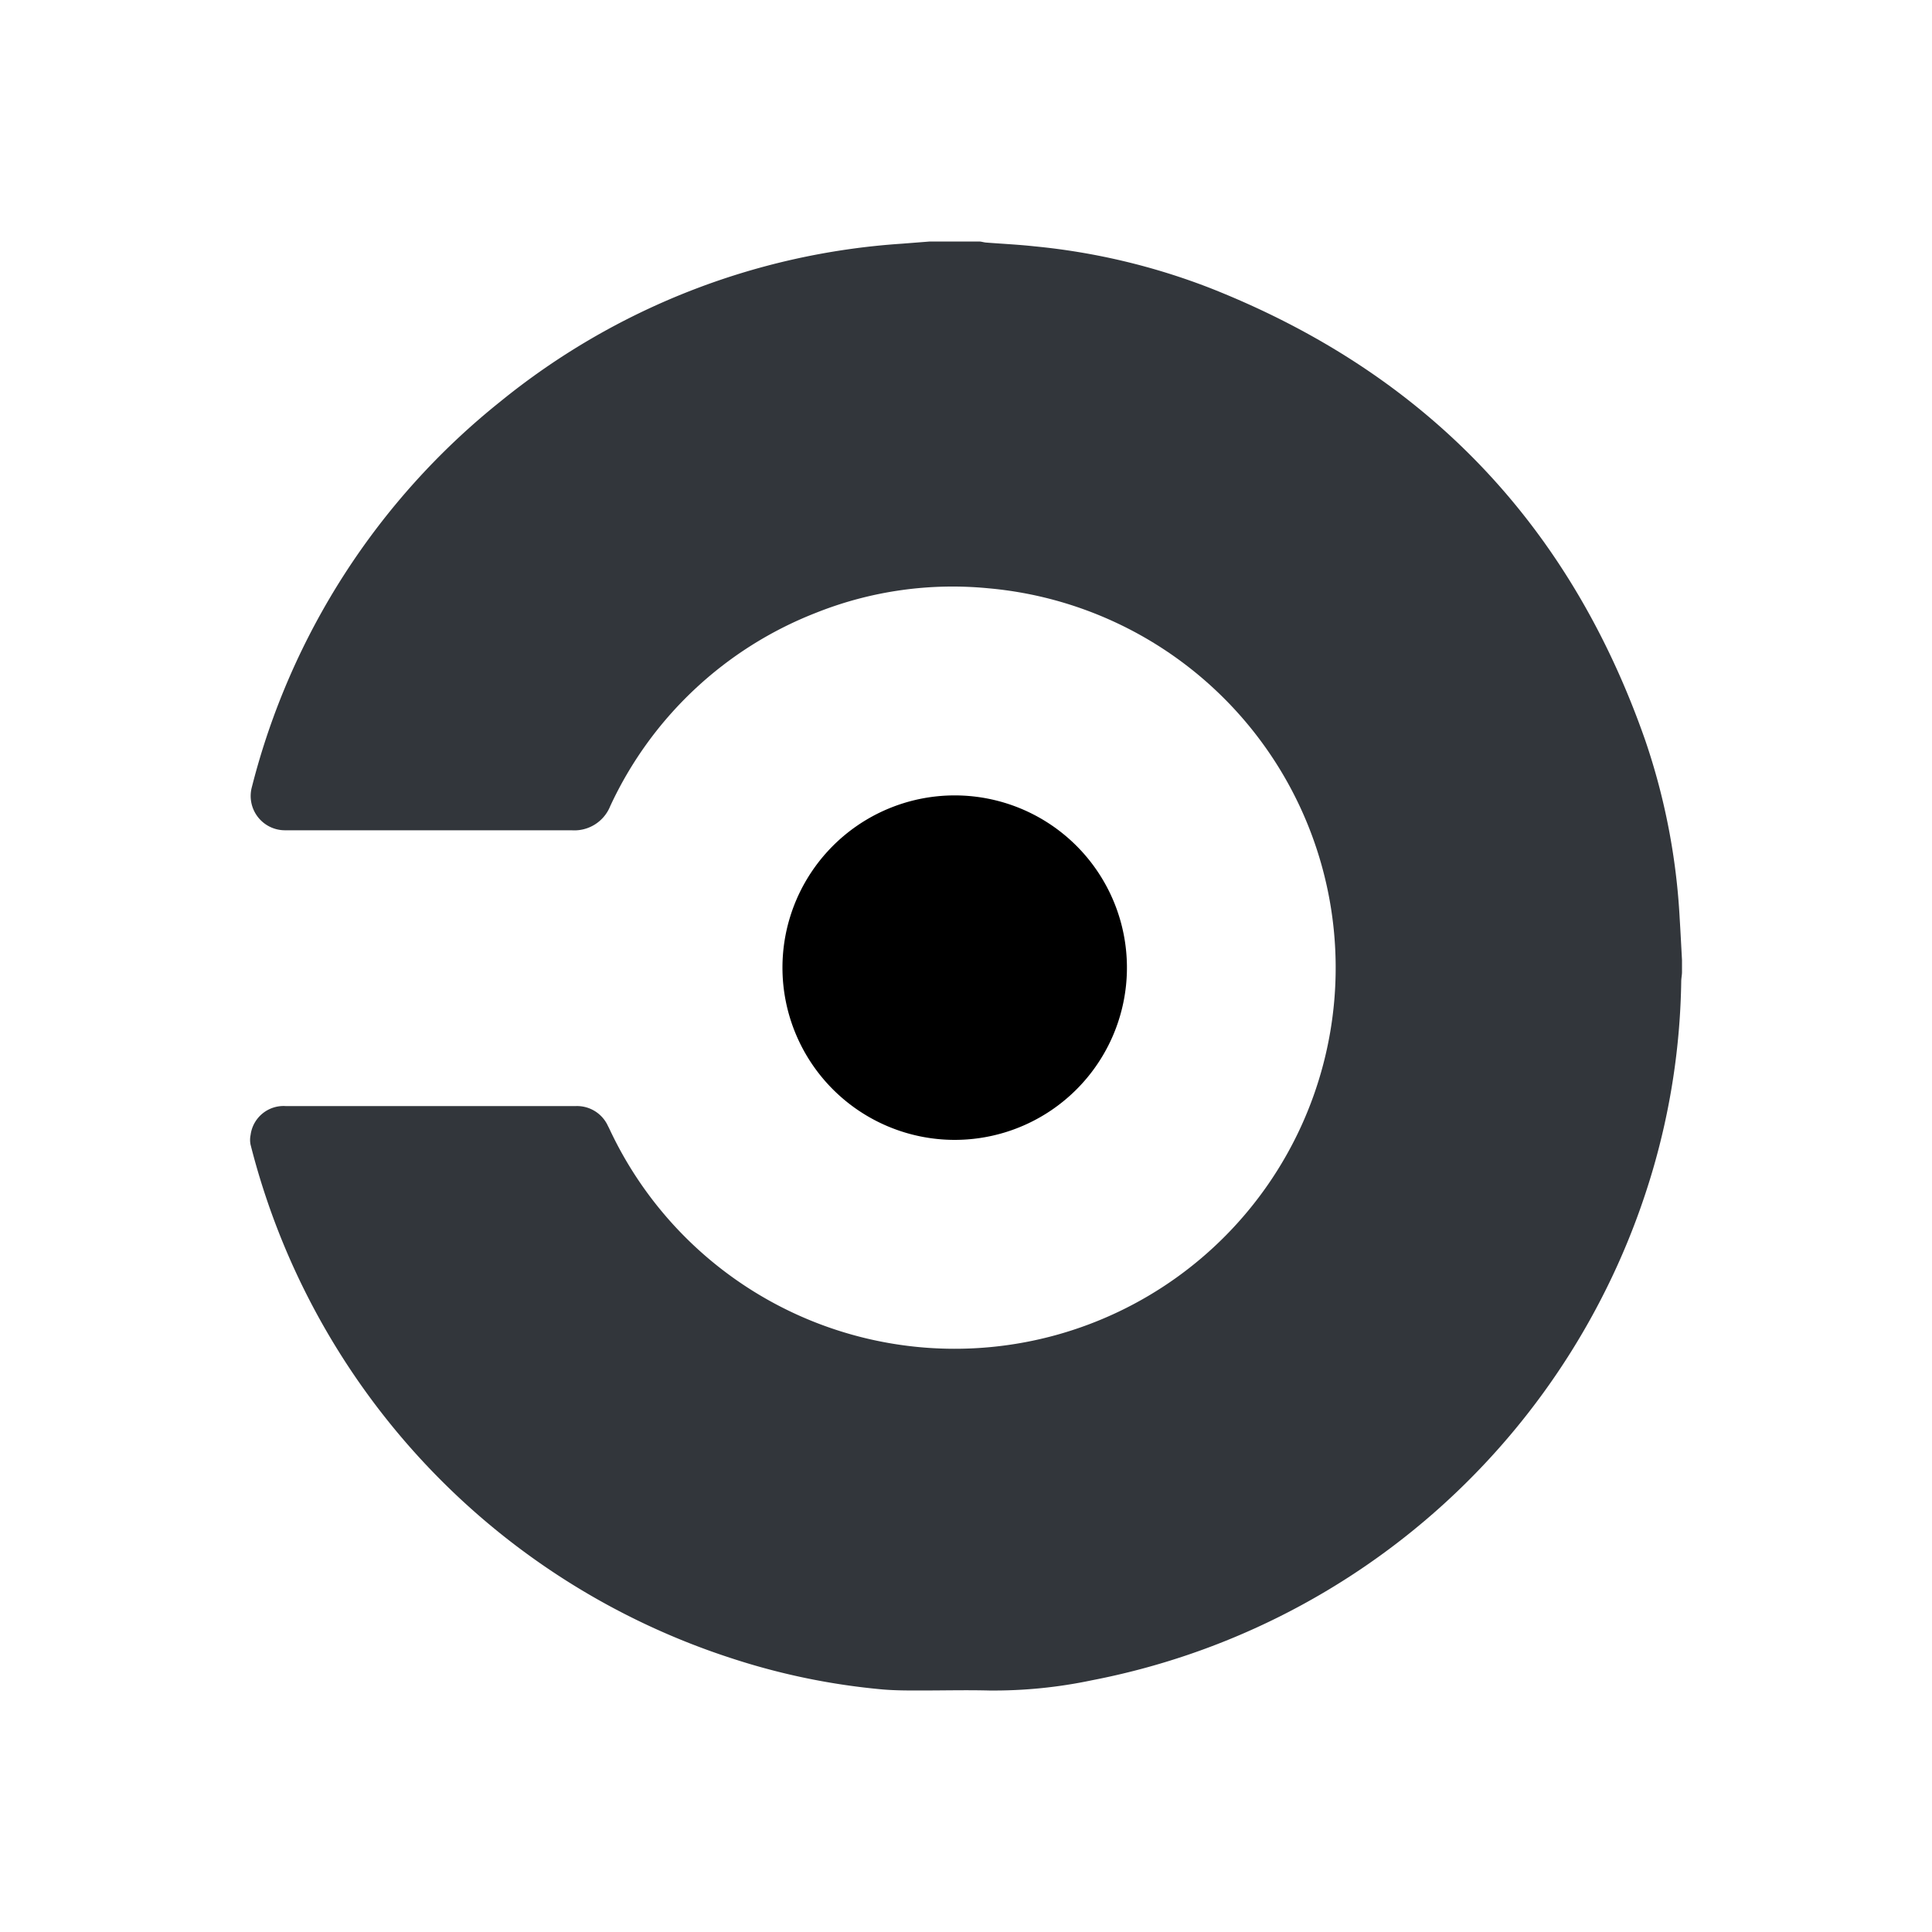 <svg viewBox="0 0 200 200" xmlns="http://www.w3.org/2000/svg"><path d="m96.27 25h5.08c.24 0 .48.09.73.11 1.68.13 3.37.21 5 .39a68.31 68.31 0 0 1 18.27 4.35q33.23 13.15 44.98 46.83a68.16 68.16 0 0 1 3.55 18.38c.09 1.44.16 2.88.24 4.32v1.24c0 .32-.08.65-.08 1a73.3 73.3 0 0 1 -3 19.68 75.41 75.41 0 0 1 -58 52.64 49.21 49.21 0 0 1 -10.67 1.06c-2.37-.06-4.75 0-7.12 0-1.3 0-2.6 0-3.89-.11a70.41 70.41 0 0 1 -15.52-3.19 75.3 75.3 0 0 1 -49.9-53.2 2.48 2.48 0 0 1 0-1 3.44 3.44 0 0 1 3.63-3h30.05a3.52 3.52 0 0 1 3.32 2.07c.14.26.25.52.38.78a39.44 39.44 0 1 0 39-56.45 38.16 38.16 0 0 0 -17.88 2.55 39.14 39.14 0 0 0 -21.27 20 4 4 0 0 1 -4 2.5c-9.7 0-19.39 0-29.09 0h-.62a3.55 3.55 0 0 1 -3.38-4.5 74.54 74.54 0 0 1 25.69-39.86 73.58 73.58 0 0 1 41.55-16.36z" fill="#32363b"/><path d="m81 100.17a17.83 17.83 0 1 1 17.81 17.83 17.84 17.84 0 0 1 -17.81-17.83z" fill="currentColor"/></svg>